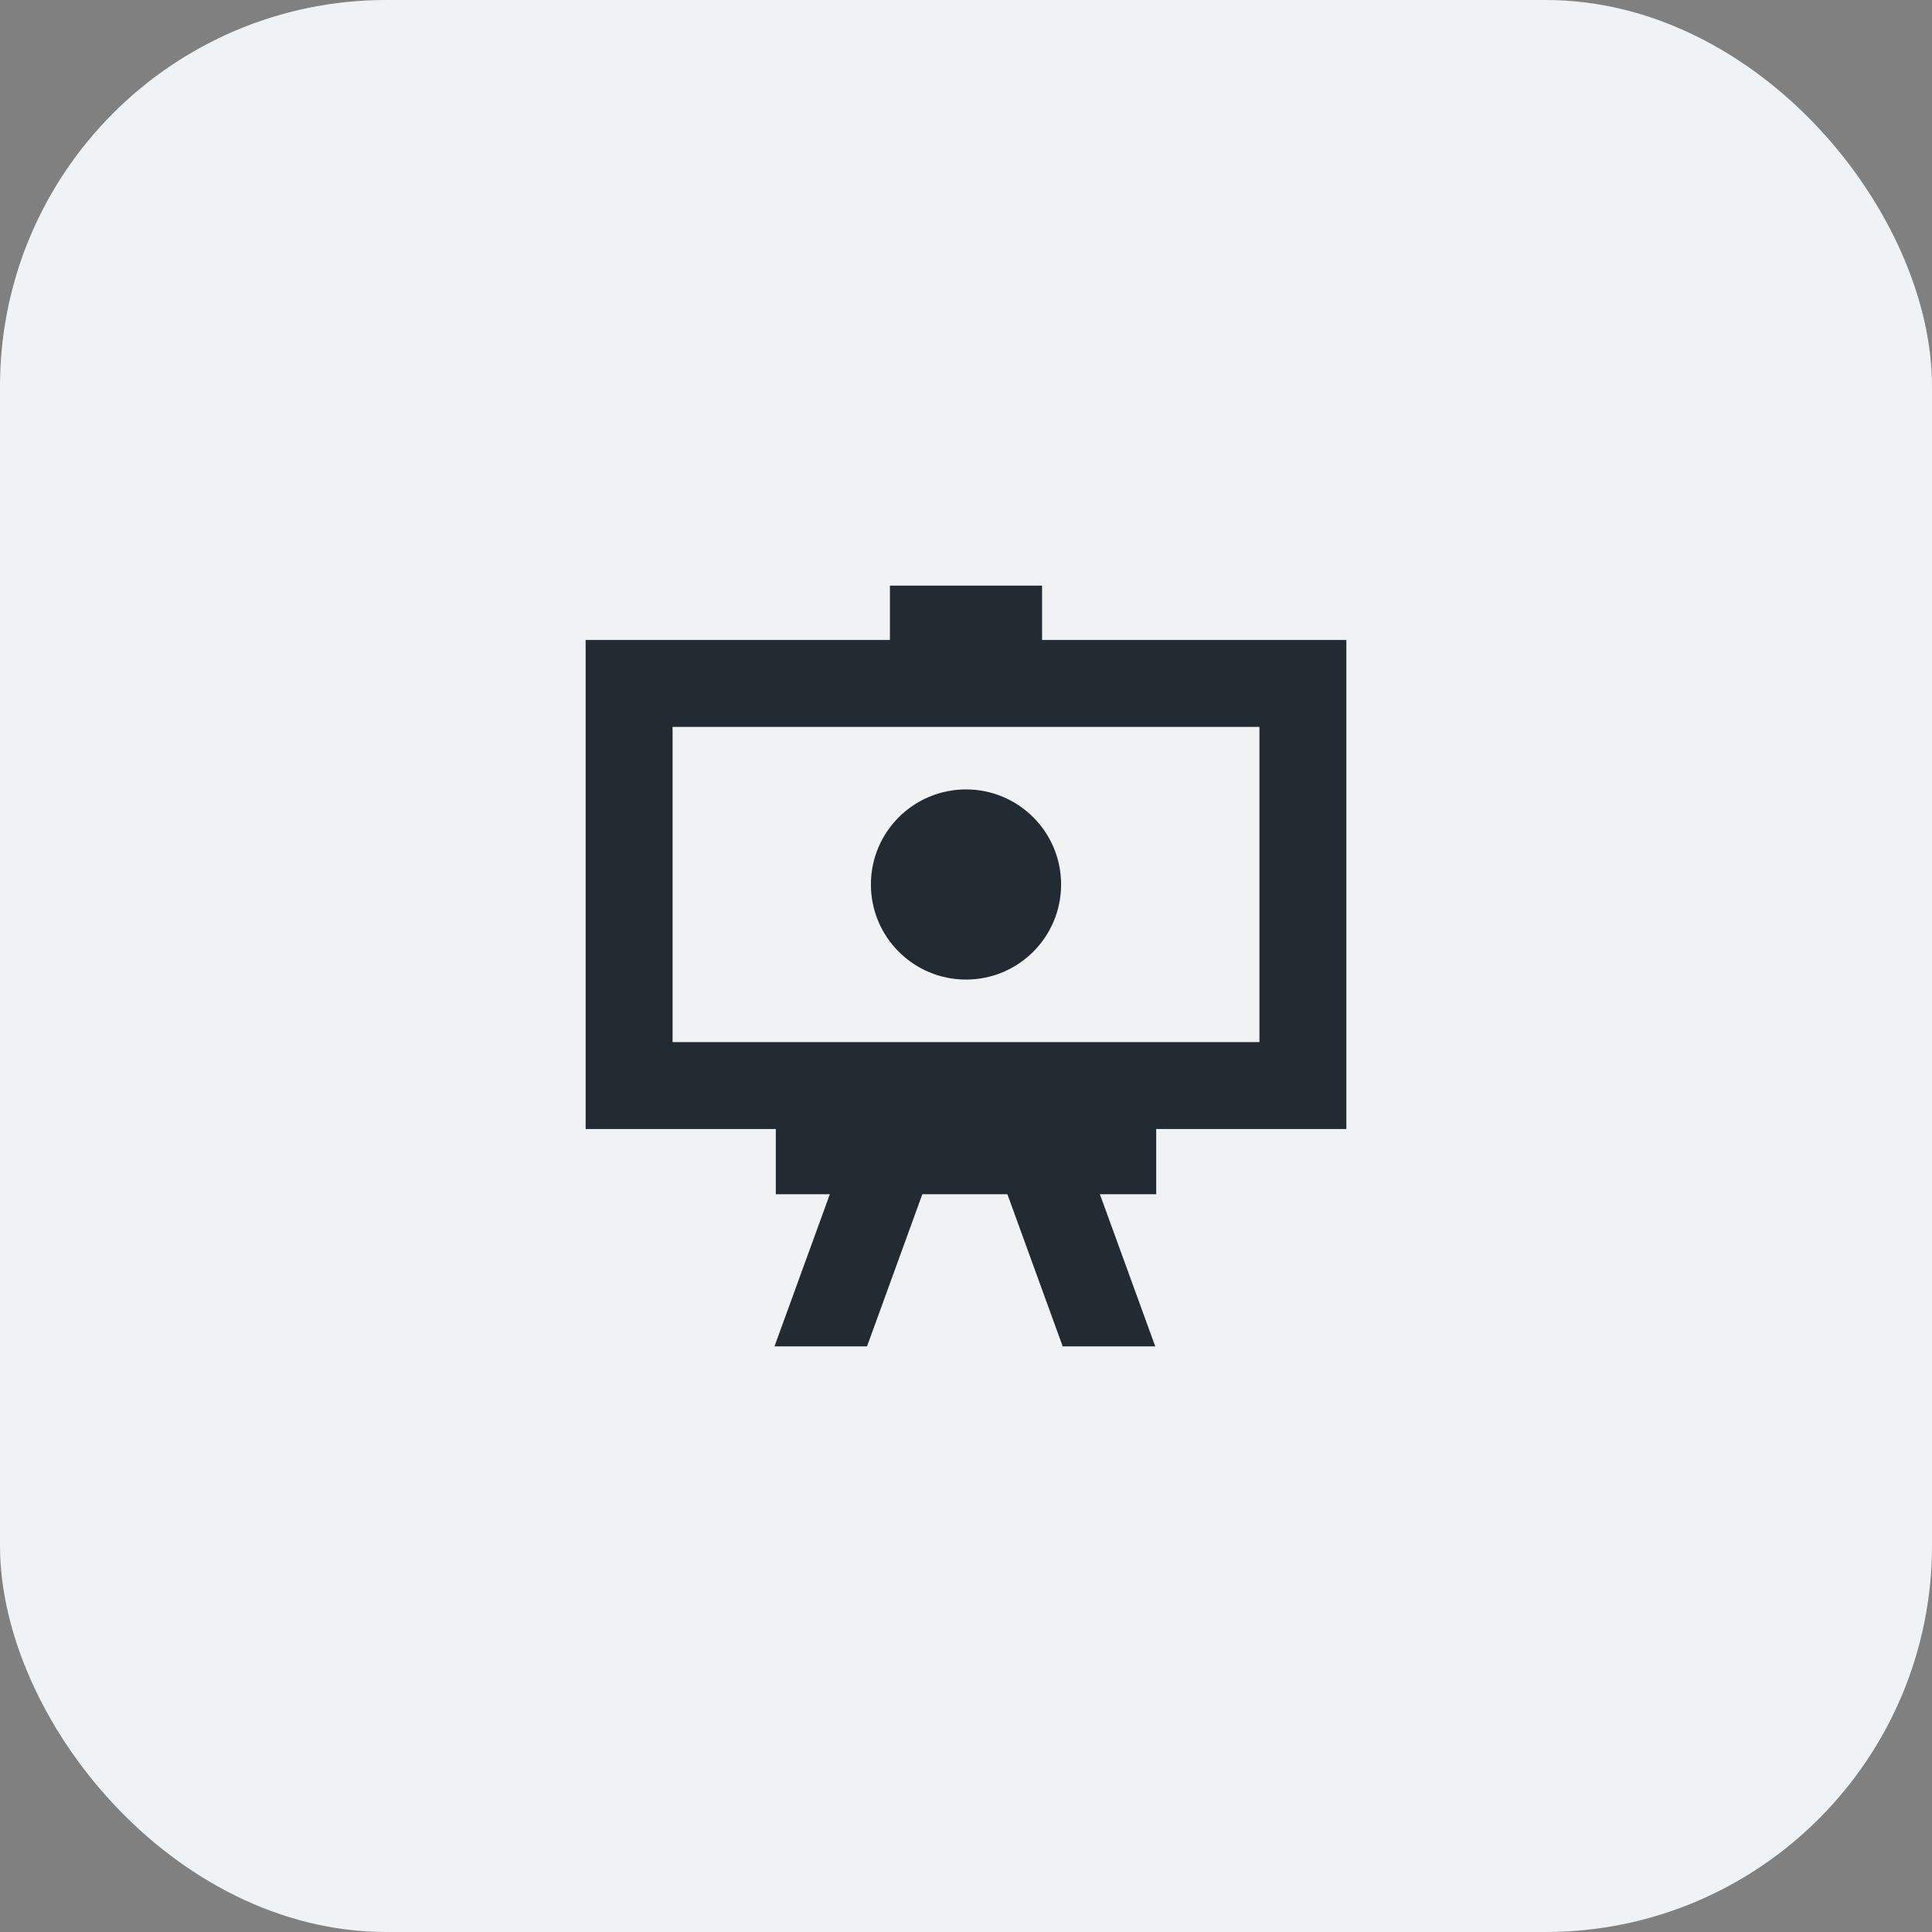 <svg width="40" height="40" viewBox="0 0 40 40" fill="none" xmlns="http://www.w3.org/2000/svg">
<rect x="0" y="0" width="40" height="40" fill="#808080" stroke="none"/>
<rect width="40" height="40" rx="8" fill="#F0F3F5"/>
<path d="M21.575 12.125H18.425V13.25H13.925H12.125V15.05V21.575V23.375H13.925H16.062V24.725H17.181L16.035 27.875H17.951L19.096 24.725H20.857L22.002 27.875H23.918L22.772 24.725H23.938V23.375H26.075H27.875V21.575V15.05V13.25H26.075H21.575V12.125ZM13.925 15.05H26.075V21.575H13.925V15.05ZM20 20.281C21.087 20.281 21.969 19.4 21.969 18.312C21.969 17.225 21.087 16.344 20 16.344C18.913 16.344 18.031 17.225 18.031 18.312C18.031 19.4 18.913 20.281 20 20.281Z" fill="#232A31"/>
</svg>
